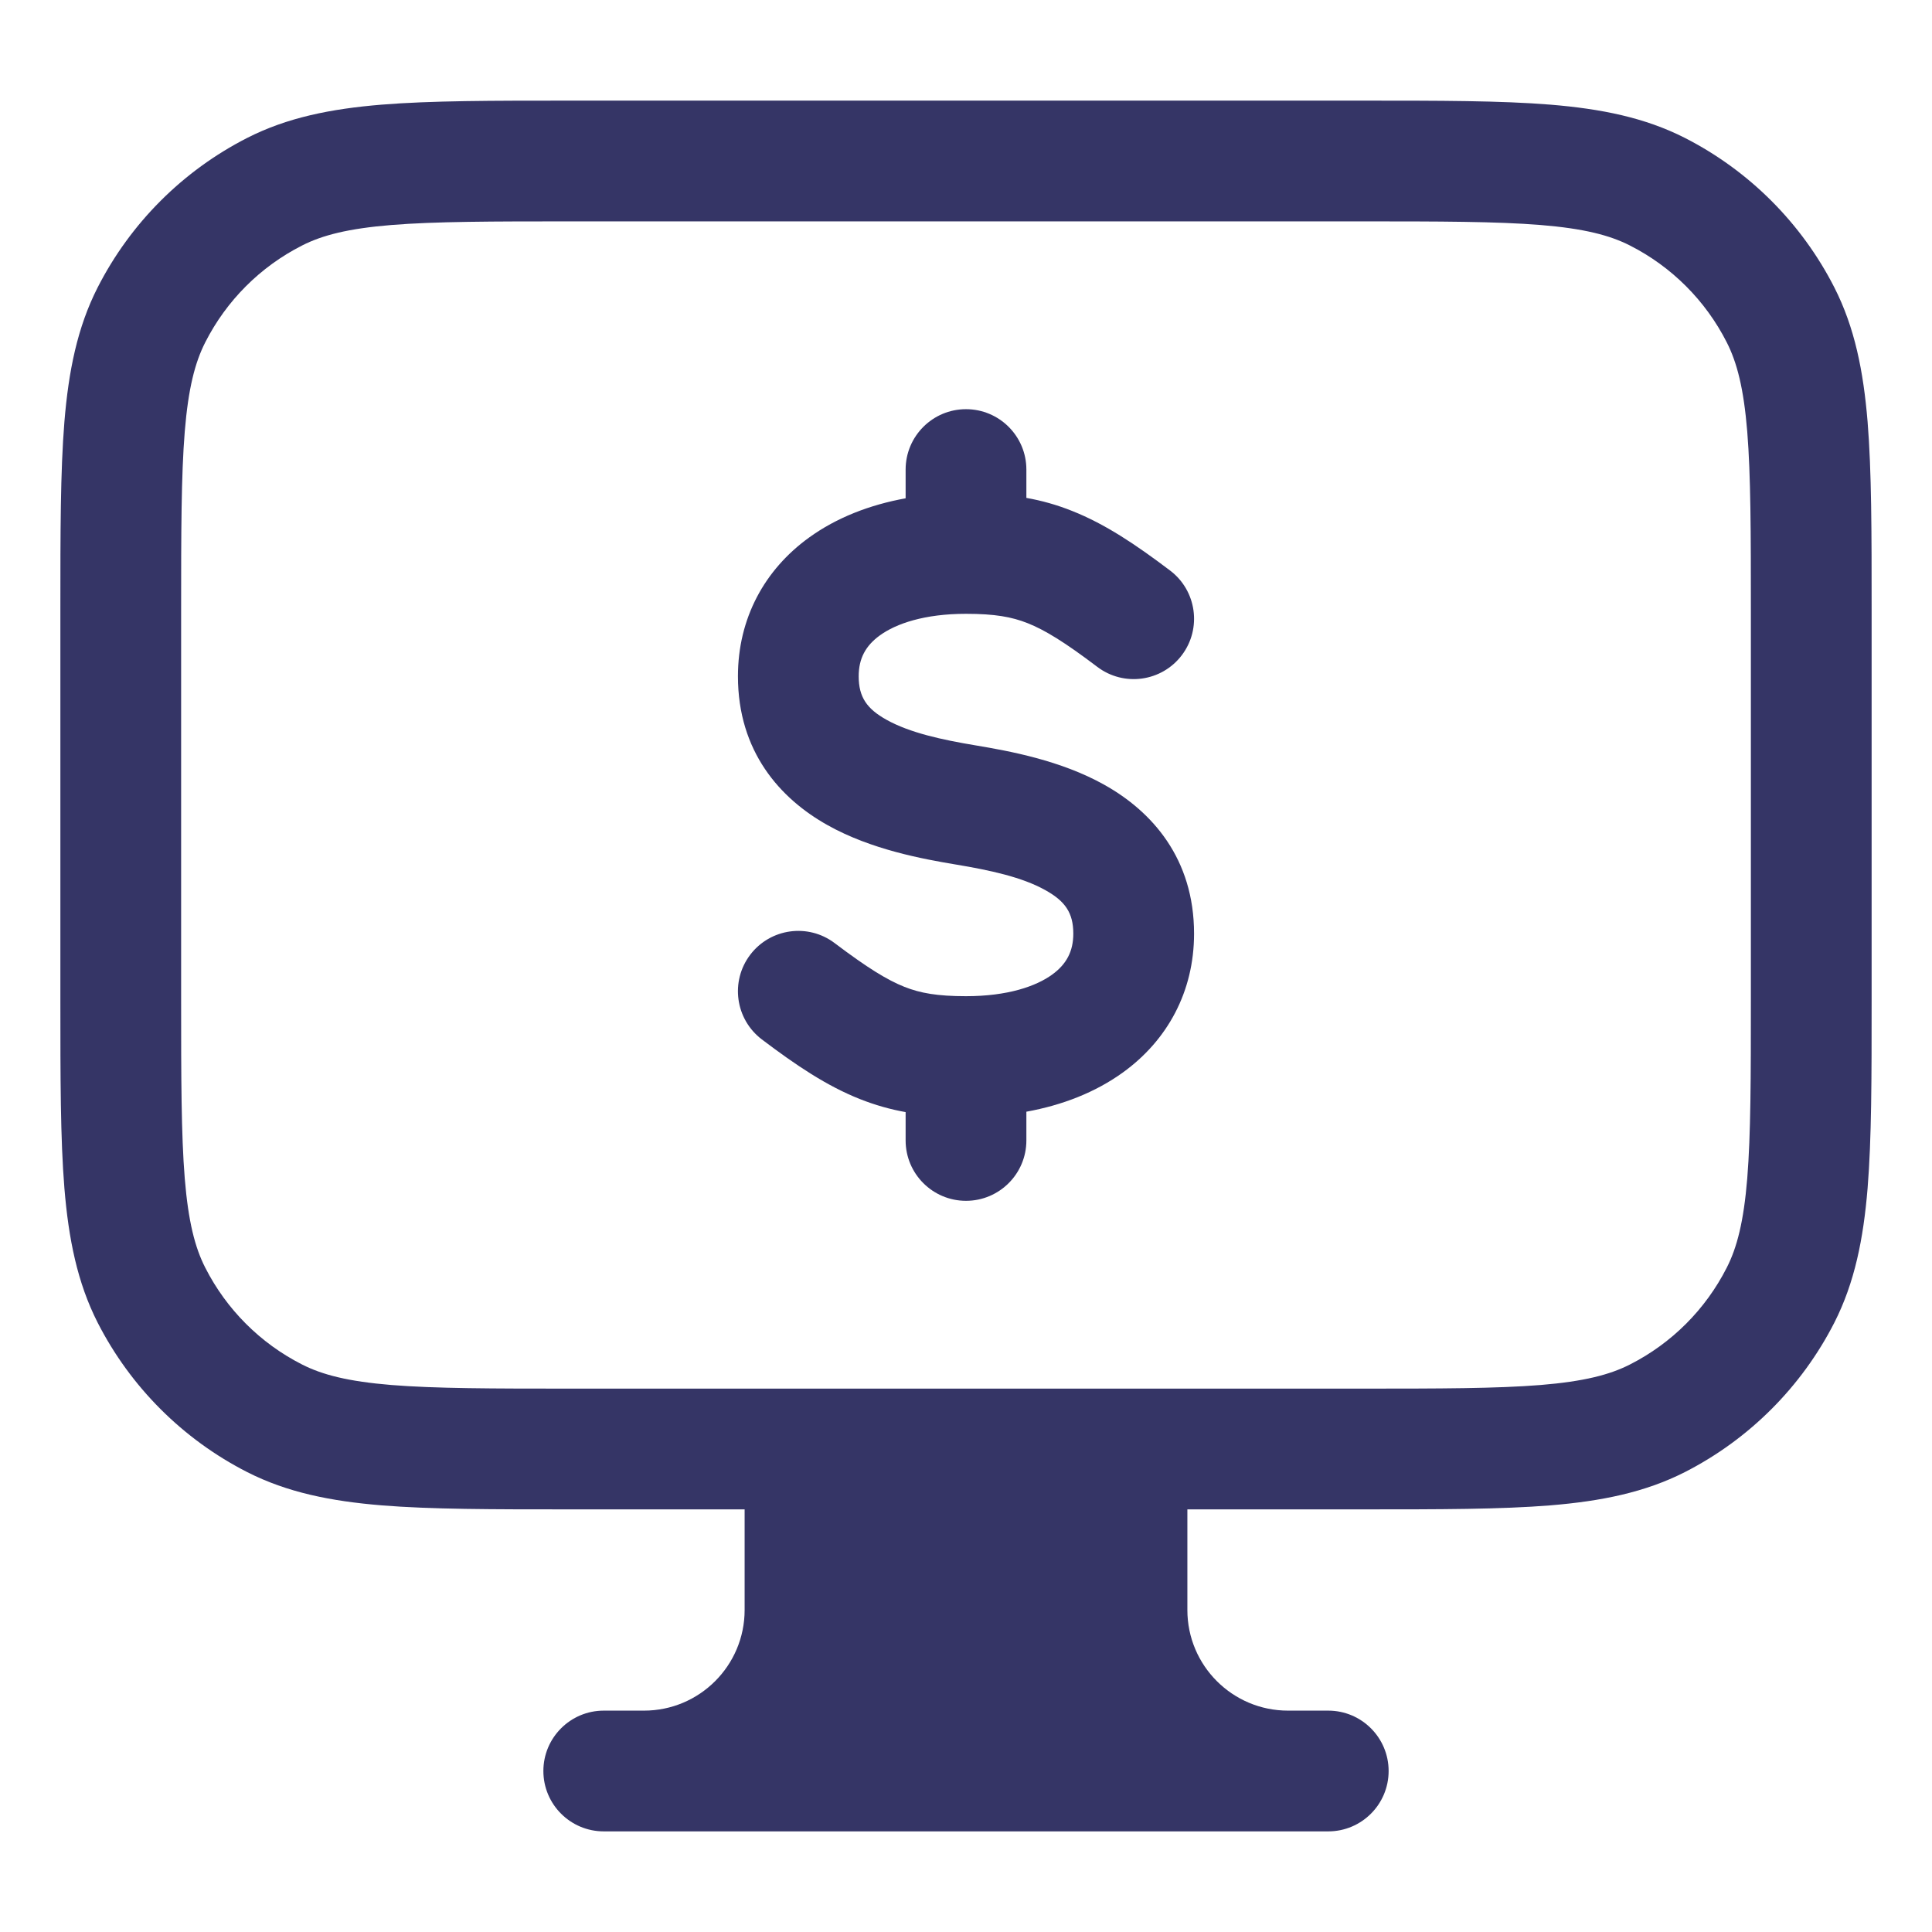 <svg width="24" height="24" viewBox="0 0 24 24" fill="none" xmlns="http://www.w3.org/2000/svg">
<path d="M12.75 5.833C12.75 5.419 12.414 5.083 12 5.083C11.586 5.083 11.25 5.419 11.25 5.833V6.19C10.804 6.271 10.393 6.43 10.05 6.678C9.498 7.077 9.167 7.681 9.167 8.401C9.167 9.334 9.688 9.919 10.28 10.25C10.823 10.555 11.465 10.671 11.877 10.74C12.298 10.81 12.698 10.896 12.988 11.059C13.23 11.194 13.333 11.338 13.333 11.598C13.333 11.818 13.248 11.978 13.07 12.107C12.87 12.252 12.518 12.375 12 12.375C11.643 12.375 11.432 12.337 11.235 12.259C11.021 12.174 10.774 12.022 10.369 11.716C10.039 11.466 9.569 11.531 9.319 11.861C9.069 12.191 9.134 12.662 9.464 12.912C9.892 13.236 10.271 13.49 10.682 13.653C10.872 13.728 11.059 13.781 11.25 13.815V14.167C11.25 14.581 11.586 14.917 12 14.917C12.414 14.917 12.75 14.581 12.75 14.167V13.81C13.196 13.729 13.607 13.57 13.95 13.322C14.502 12.923 14.833 12.319 14.833 11.598C14.833 10.666 14.312 10.081 13.72 9.75C13.177 9.445 12.535 9.329 12.123 9.26C11.702 9.19 11.302 9.103 11.012 8.941C10.77 8.806 10.667 8.661 10.667 8.401C10.667 8.181 10.752 8.022 10.93 7.893C11.13 7.748 11.482 7.625 12 7.625C12.357 7.625 12.568 7.663 12.765 7.741C12.979 7.826 13.226 7.977 13.631 8.284C13.961 8.534 14.431 8.469 14.681 8.139C14.931 7.809 14.866 7.338 14.536 7.088C14.108 6.764 13.729 6.51 13.318 6.347C13.128 6.271 12.941 6.219 12.75 6.185V5.833Z" fill="#353566"/>
<path fill-rule="evenodd" clip-rule="evenodd" d="M16.933 1.25H7.067C6.115 1.25 5.354 1.25 4.74 1.3C4.11 1.352 3.568 1.46 3.071 1.713C2.271 2.121 1.621 2.771 1.213 3.571C0.96 4.068 0.852 4.61 0.8 5.24C0.75 5.854 0.75 6.615 0.75 7.567V12.433C0.75 13.385 0.75 14.146 0.8 14.76C0.852 15.39 0.96 15.932 1.213 16.43C1.621 17.229 2.271 17.879 3.071 18.287C3.568 18.54 4.11 18.648 4.74 18.7C5.354 18.75 6.115 18.75 7.067 18.75H9.25V20C9.25 20.69 8.69 21.25 8 21.25H7.5C7.086 21.25 6.75 21.586 6.75 22C6.75 22.414 7.086 22.75 7.5 22.75H16.5C16.914 22.75 17.25 22.414 17.25 22C17.25 21.586 16.914 21.25 16.5 21.25H16C15.31 21.25 14.75 20.69 14.75 20V18.75H16.933C17.885 18.75 18.646 18.75 19.26 18.7C19.89 18.648 20.432 18.54 20.93 18.287C21.729 17.879 22.379 17.229 22.787 16.43C23.04 15.932 23.148 15.39 23.2 14.76C23.25 14.146 23.25 13.385 23.25 12.433V7.567C23.25 6.615 23.25 5.854 23.2 5.24C23.148 4.61 23.04 4.068 22.787 3.571C22.379 2.771 21.729 2.121 20.93 1.713C20.432 1.46 19.89 1.352 19.26 1.3C18.646 1.25 17.885 1.25 16.933 1.25ZM7.1 17.25C6.108 17.25 5.408 17.249 4.862 17.205C4.325 17.161 4.003 17.078 3.752 16.95C3.234 16.687 2.813 16.266 2.55 15.748C2.422 15.498 2.339 15.175 2.295 14.638C2.251 14.092 2.25 13.393 2.25 12.4V7.6C2.25 6.608 2.251 5.908 2.295 5.362C2.339 4.825 2.422 4.503 2.55 4.252C2.813 3.734 3.234 3.313 3.752 3.05C4.003 2.922 4.325 2.839 4.862 2.795C5.408 2.751 6.108 2.75 7.1 2.75H16.9C17.892 2.75 18.592 2.751 19.138 2.795C19.675 2.839 19.997 2.922 20.248 3.05C20.766 3.313 21.187 3.734 21.45 4.252C21.578 4.503 21.661 4.825 21.705 5.362C21.749 5.908 21.75 6.608 21.75 7.6V12.4C21.75 13.393 21.749 14.092 21.705 14.638C21.661 15.175 21.578 15.498 21.45 15.748C21.187 16.266 20.766 16.687 20.248 16.95C19.997 17.078 19.675 17.161 19.138 17.205C18.592 17.249 17.892 17.25 16.9 17.25H7.1Z" fill="#353566"/>
</svg>
